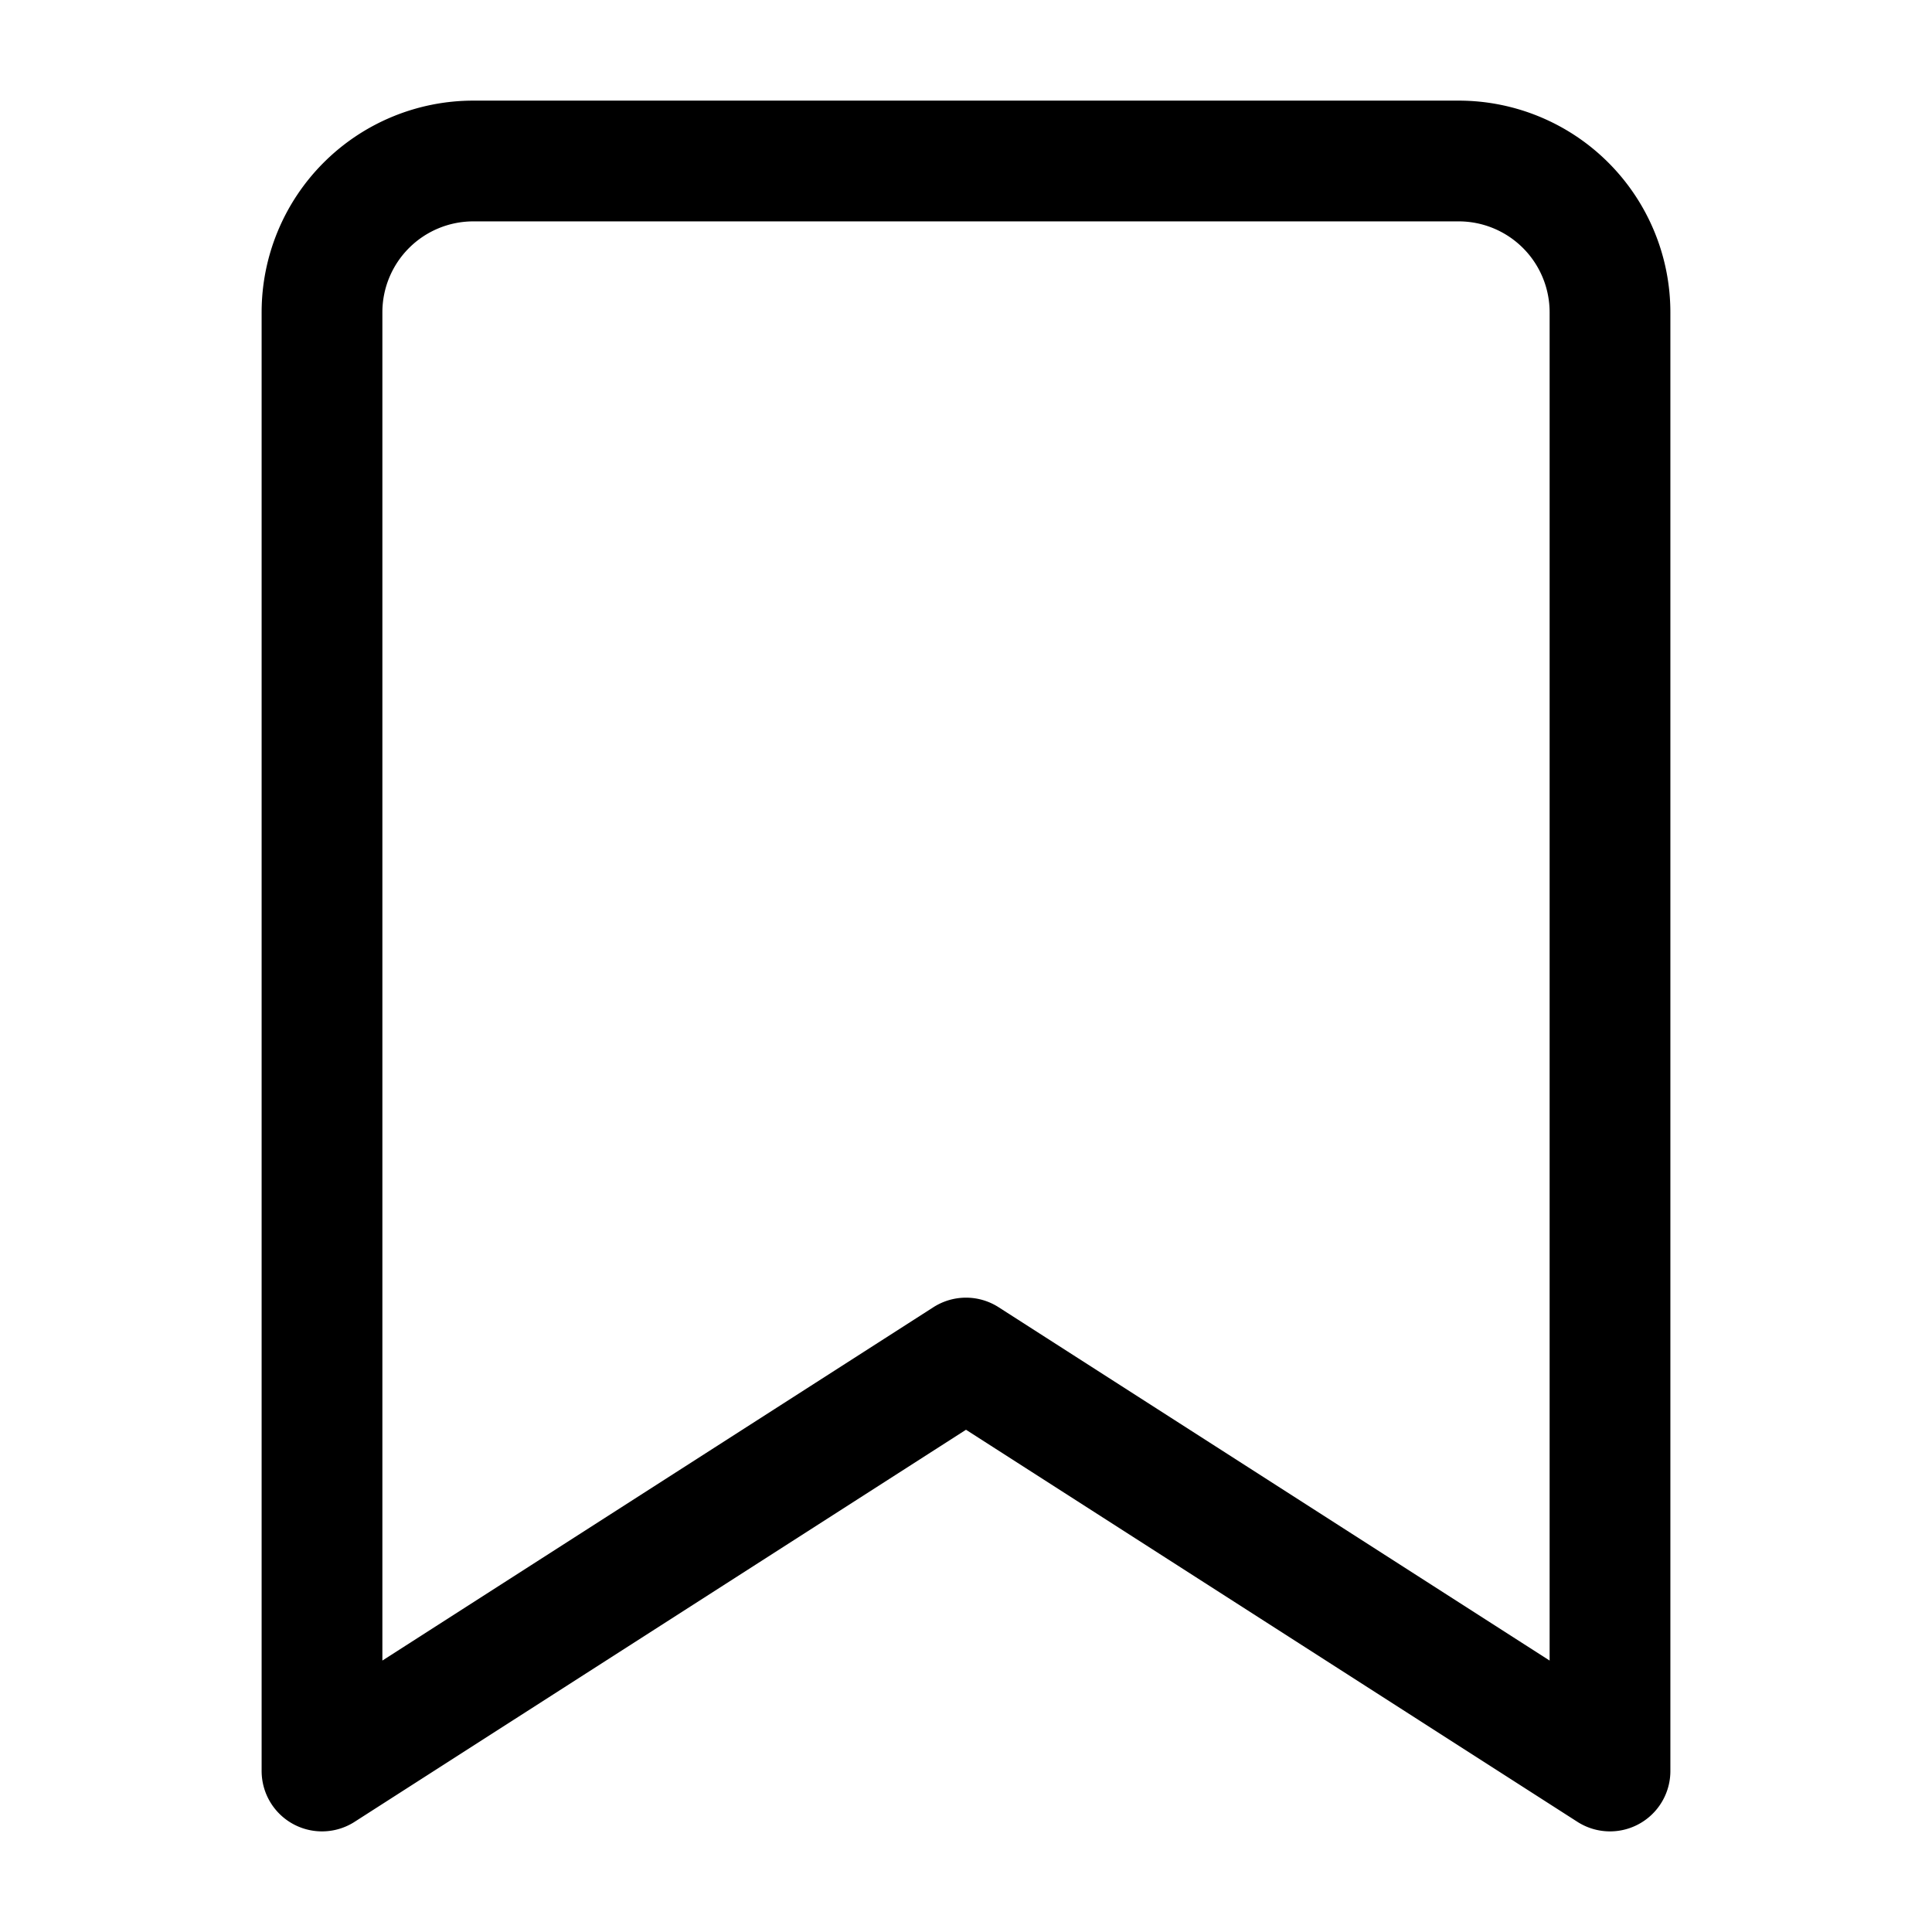<svg id="Layer_1" data-name="Layer 1" xmlns="http://www.w3.org/2000/svg" viewBox="0 0 24 24"><defs><style>.cls-1{fill:none;stroke:#000;stroke-linecap:round;stroke-linejoin:round;stroke-width:1.5px;}</style></defs><path class="cls-1" d="M4,22V3.88A1.88,1.88,0,0,1,5.88,2H18.12A1.88,1.88,0,0,1,20,3.88V22m0,0-8-5.13L4,22"/></svg>